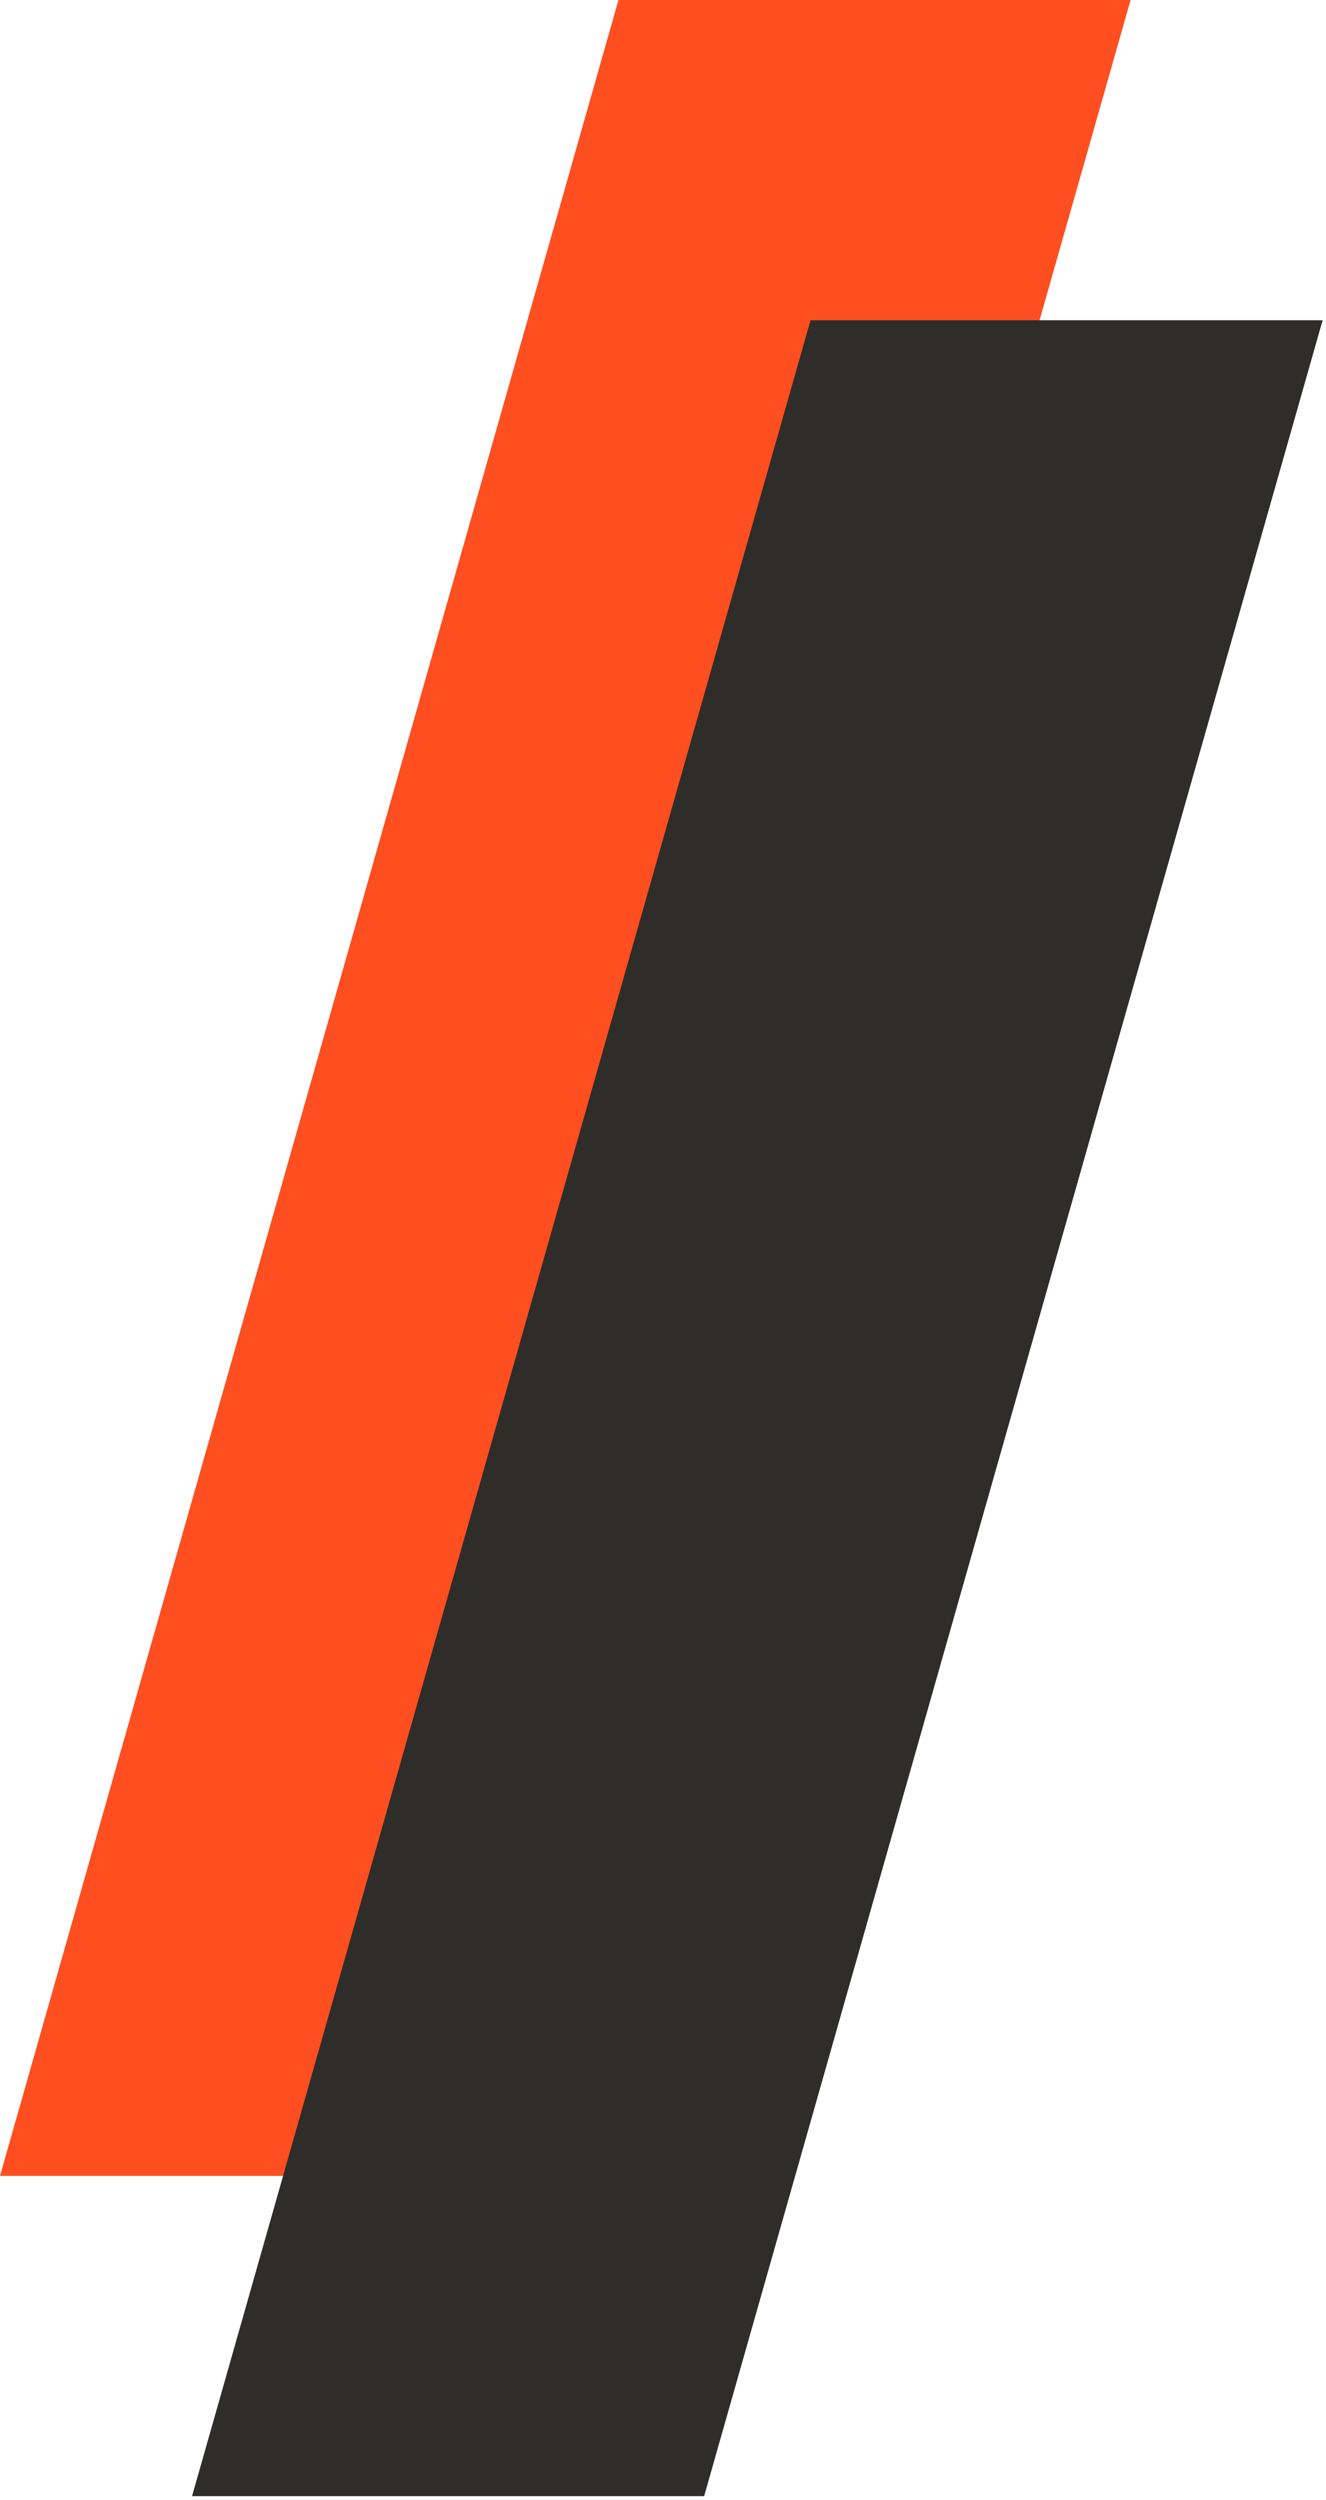 <svg width="95" height="179" viewBox="0 0 95 179" fill="none" xmlns="http://www.w3.org/2000/svg">
    <path d="M44.31 0H81L36.69 155.81H0L44.31 0Z" fill="#FF4E20"/>
    <path d="M58.069 22.931H94.759L50.448 178.741H13.759L58.069 22.931Z" fill="#2E2D29"/>
</svg>
